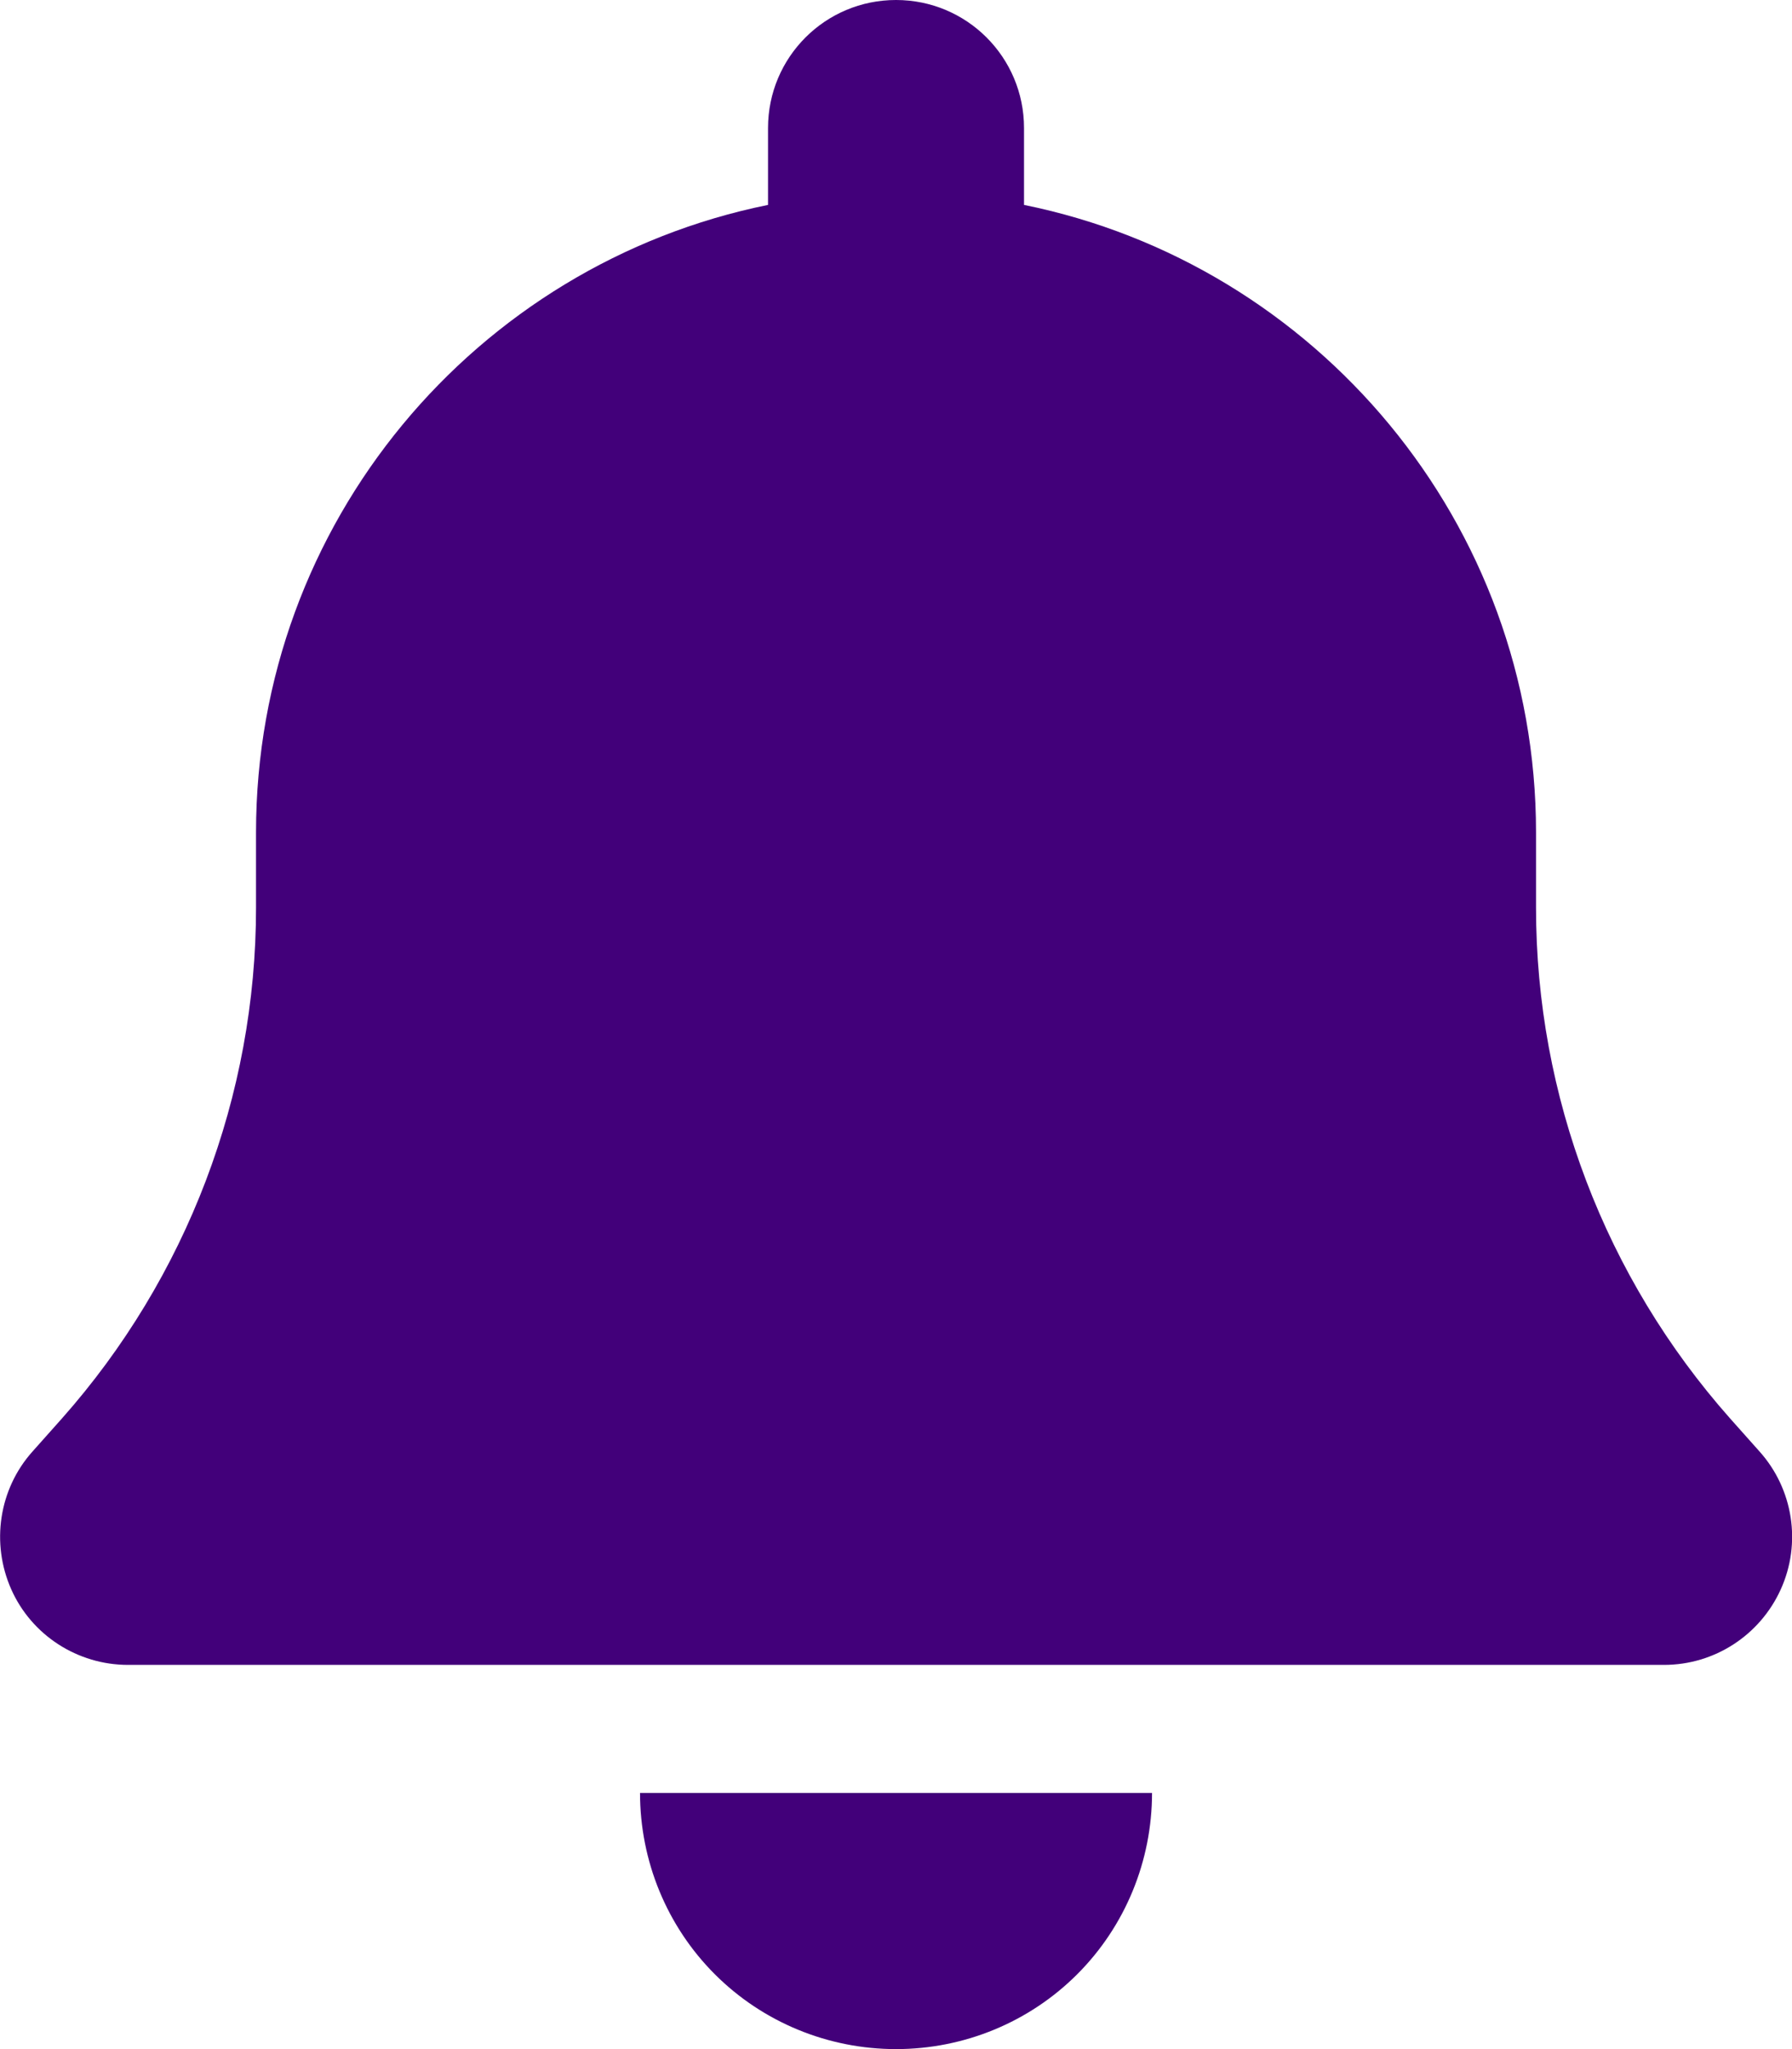 <svg width="70" height="80" viewBox="0 0 70 80" fill="none" xmlns="http://www.w3.org/2000/svg">
<g clip-path="url(#clip0_534_164)" filter="url(#filter0_i_534_164)">
<path d="M35.001 0C32.235 0 30.001 2.234 30.001 5V8C18.595 10.312 10.001 20.406 10.001 32.5V35.438C10.001 42.781 7.298 49.875 2.423 55.375L1.267 56.672C-0.046 58.141 -0.358 60.25 0.438 62.047C1.235 63.844 3.032 65 5.001 65H65.001C66.97 65 68.751 63.844 69.563 62.047C70.376 60.25 70.048 58.141 68.735 56.672L67.579 55.375C62.704 49.875 60.001 42.797 60.001 35.438V32.5C60.001 20.406 51.407 10.312 40.001 8V5C40.001 2.234 37.767 0 35.001 0ZM42.079 77.078C43.954 75.203 45.001 72.656 45.001 70H35.001H25.001C25.001 72.656 26.048 75.203 27.923 77.078C29.798 78.953 32.345 80 35.001 80C37.657 80 40.204 78.953 42.079 77.078Z" fill="#42007A"/>
</g>
<defs>
<filter id="filter0_i_534_164" x="0" y="0" width="70" height="80" filterUnits="userSpaceOnUse" color-interpolation-filters="sRGB">
<feFlood flood-opacity="0" result="BackgroundImageFix"/>
<feBlend mode="normal" in="SourceGraphic" in2="BackgroundImageFix" result="shape"/>
<feColorMatrix in="SourceAlpha" type="matrix" values="0 0 0 0 0 0 0 0 0 0 0 0 0 0 0 0 0 0 127 0" result="hardAlpha"/>
<feOffset/>
<feGaussianBlur stdDeviation="12.5"/>
<feComposite in2="hardAlpha" operator="arithmetic" k2="-1" k3="1"/>
<feColorMatrix type="matrix" values="0 0 0 0 0 0 0 0 0 0 0 0 0 0 0 0 0 0 0.8 0"/>
<feBlend mode="normal" in2="shape" result="effect1_innerShadow_534_164"/>
</filter>
<clipPath id="clip0_534_164">
<rect width="70" height="80" fill="white"/>
</clipPath>
</defs>
</svg>
